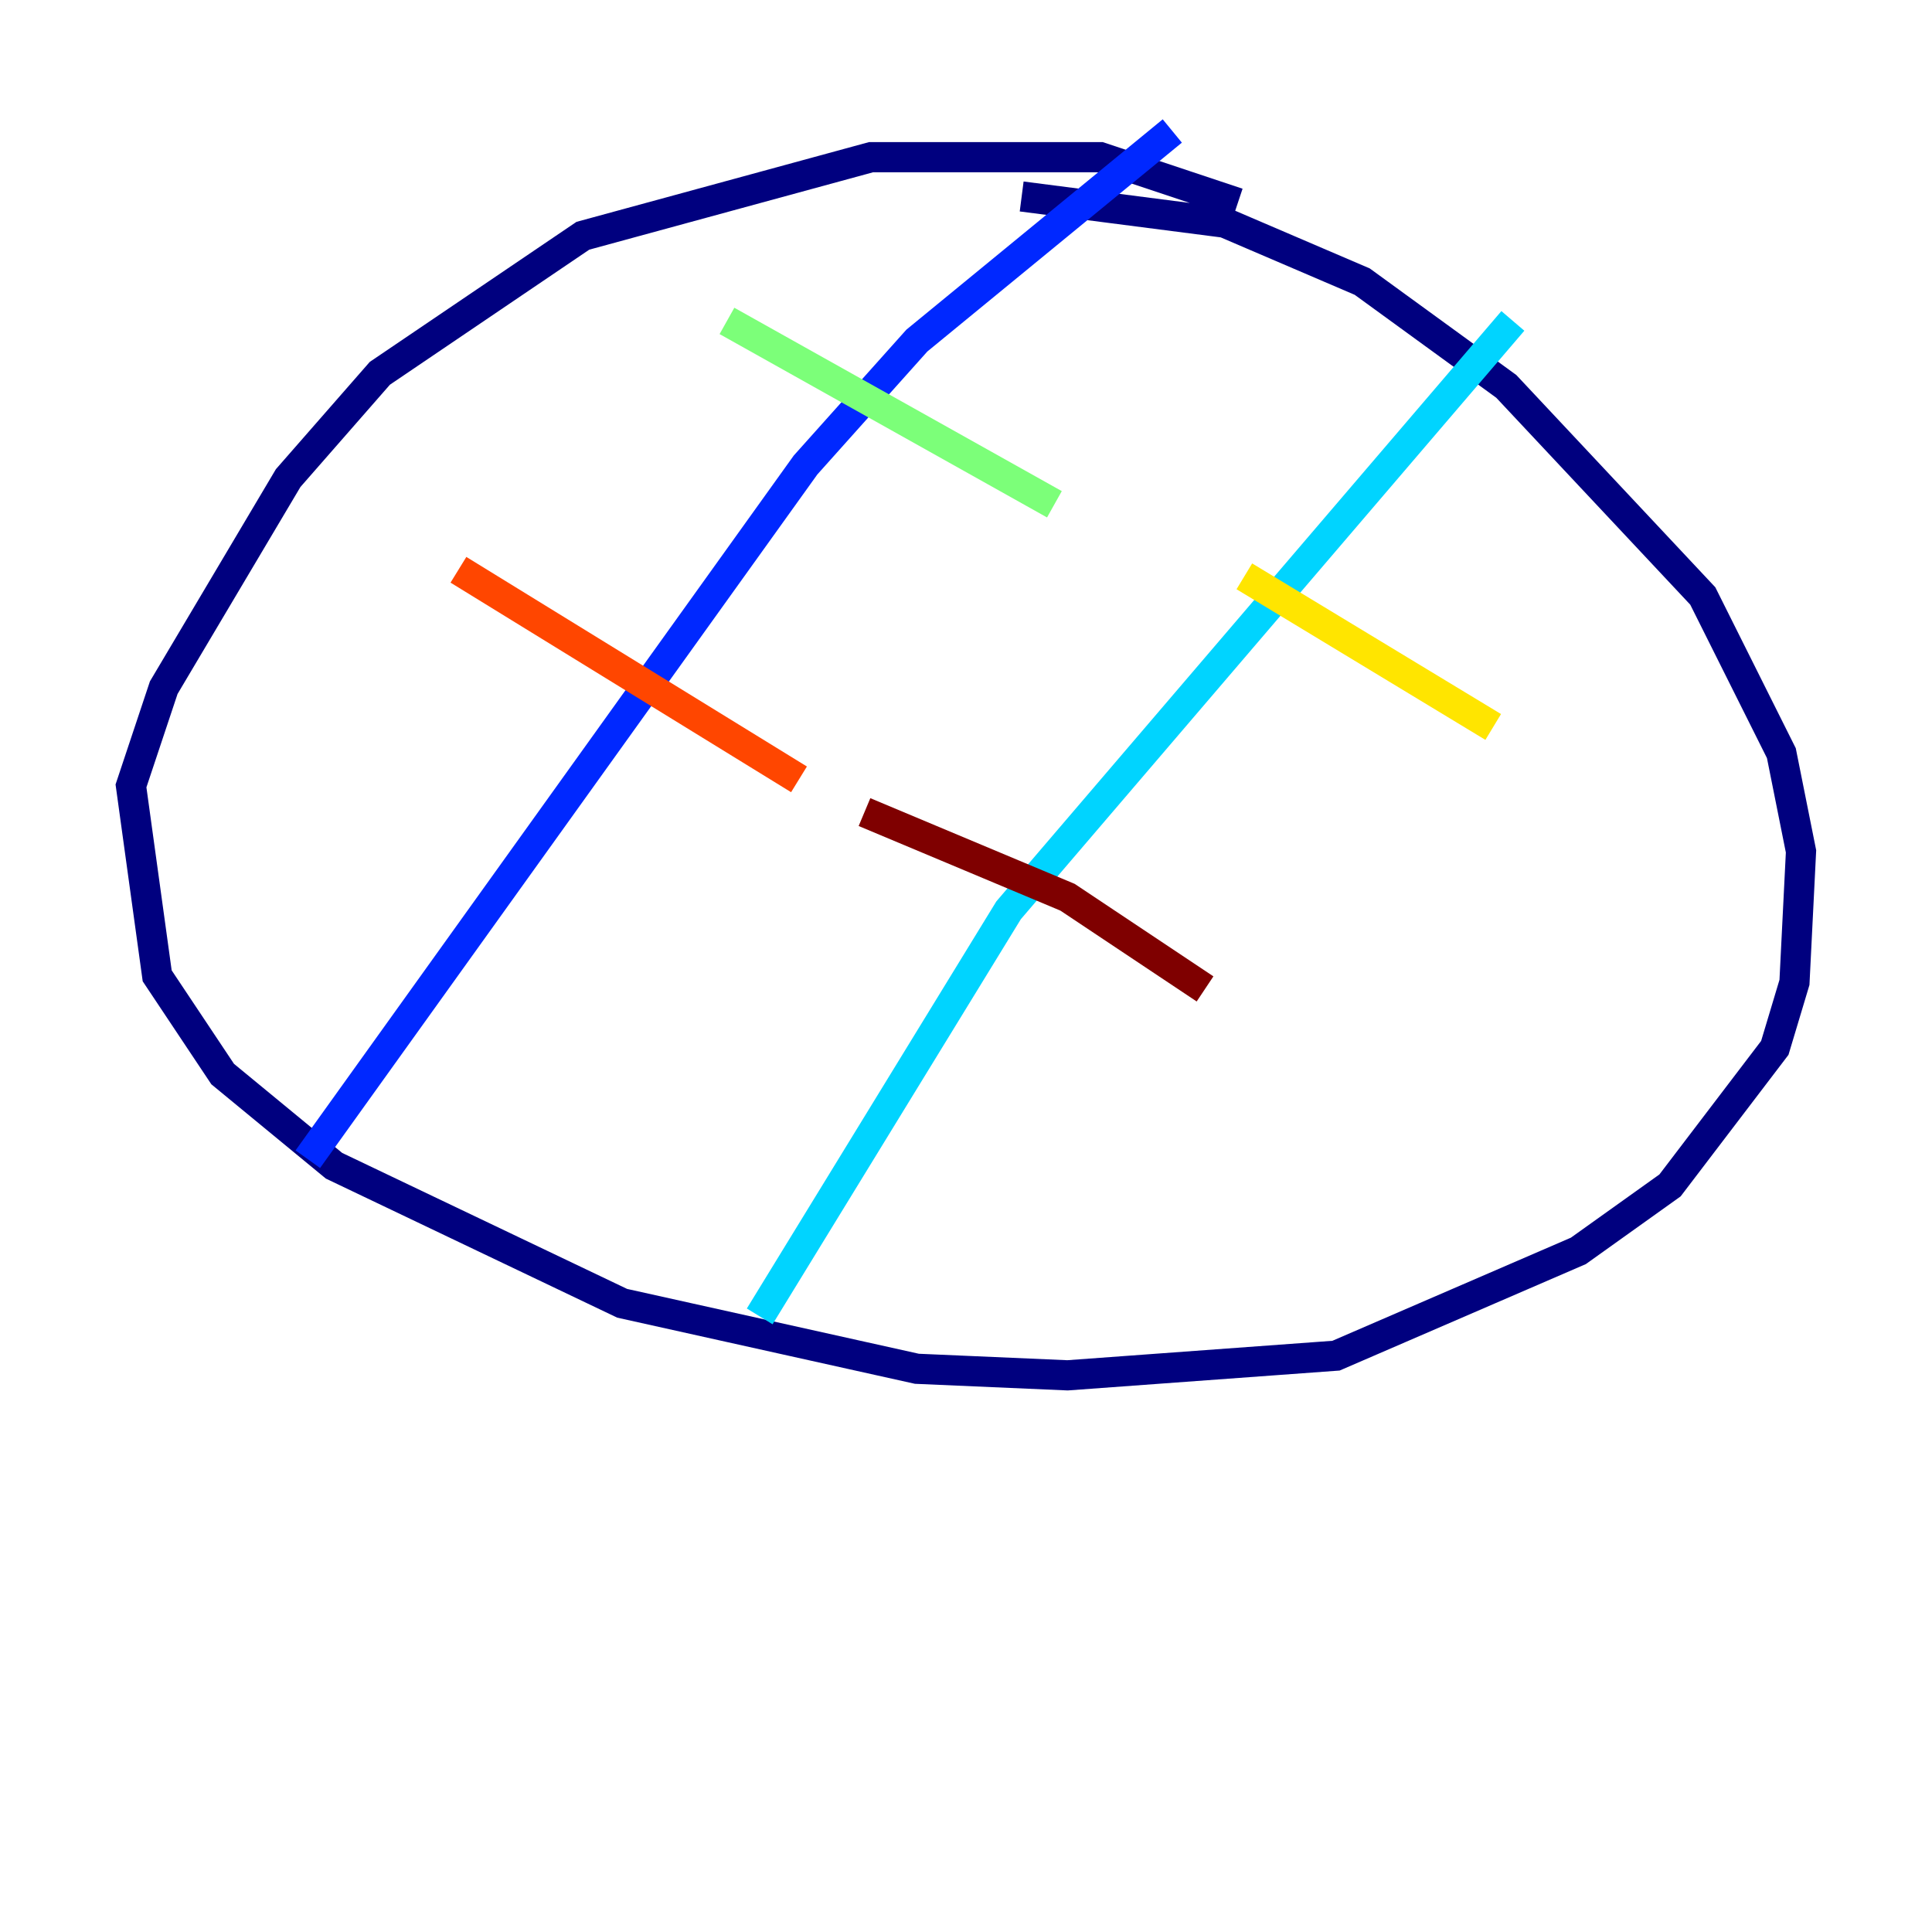 <?xml version="1.0" encoding="utf-8" ?>
<svg baseProfile="tiny" height="128" version="1.2" viewBox="0,0,128,128" width="128" xmlns="http://www.w3.org/2000/svg" xmlns:ev="http://www.w3.org/2001/xml-events" xmlns:xlink="http://www.w3.org/1999/xlink"><defs /><polyline fill="none" points="82.007,13.451 72.895,10.414 57.709,10.414 38.617,15.62 25.166,24.732 19.091,31.675 10.848,45.559 8.678,52.068 10.414,64.651 14.752,71.159 22.129,77.234 41.22,86.346 60.746,90.685 70.725,91.119 88.515,89.817 104.57,82.875 110.644,78.536 117.586,69.424 118.888,65.085 119.322,56.407 118.02,49.898 112.814,39.485 99.797,25.6 90.251,18.658 81.139,14.752 67.688,13.017" stroke="#00007f" stroke-width="2" /><polyline fill="none" points="77.668,8.678 60.746,22.563 53.37,30.807 20.393,76.8" stroke="#0028ff" stroke-width="2" /><polyline fill="none" points="100.231,21.261 66.82,60.312 50.332,87.214" stroke="#00d4ff" stroke-width="2" /><polyline fill="none" points="48.163,21.261 69.858,33.41" stroke="#7cff79" stroke-width="2" /><polyline fill="none" points="82.441,38.183 98.929,48.163" stroke="#ffe500" stroke-width="2" /><polyline fill="none" points="30.373,37.749 52.936,51.634" stroke="#ff4600" stroke-width="2" /><polyline fill="none" points="57.275,53.803 70.725,59.444 79.837,65.519" stroke="#7f0000" stroke-width="2" /></svg>